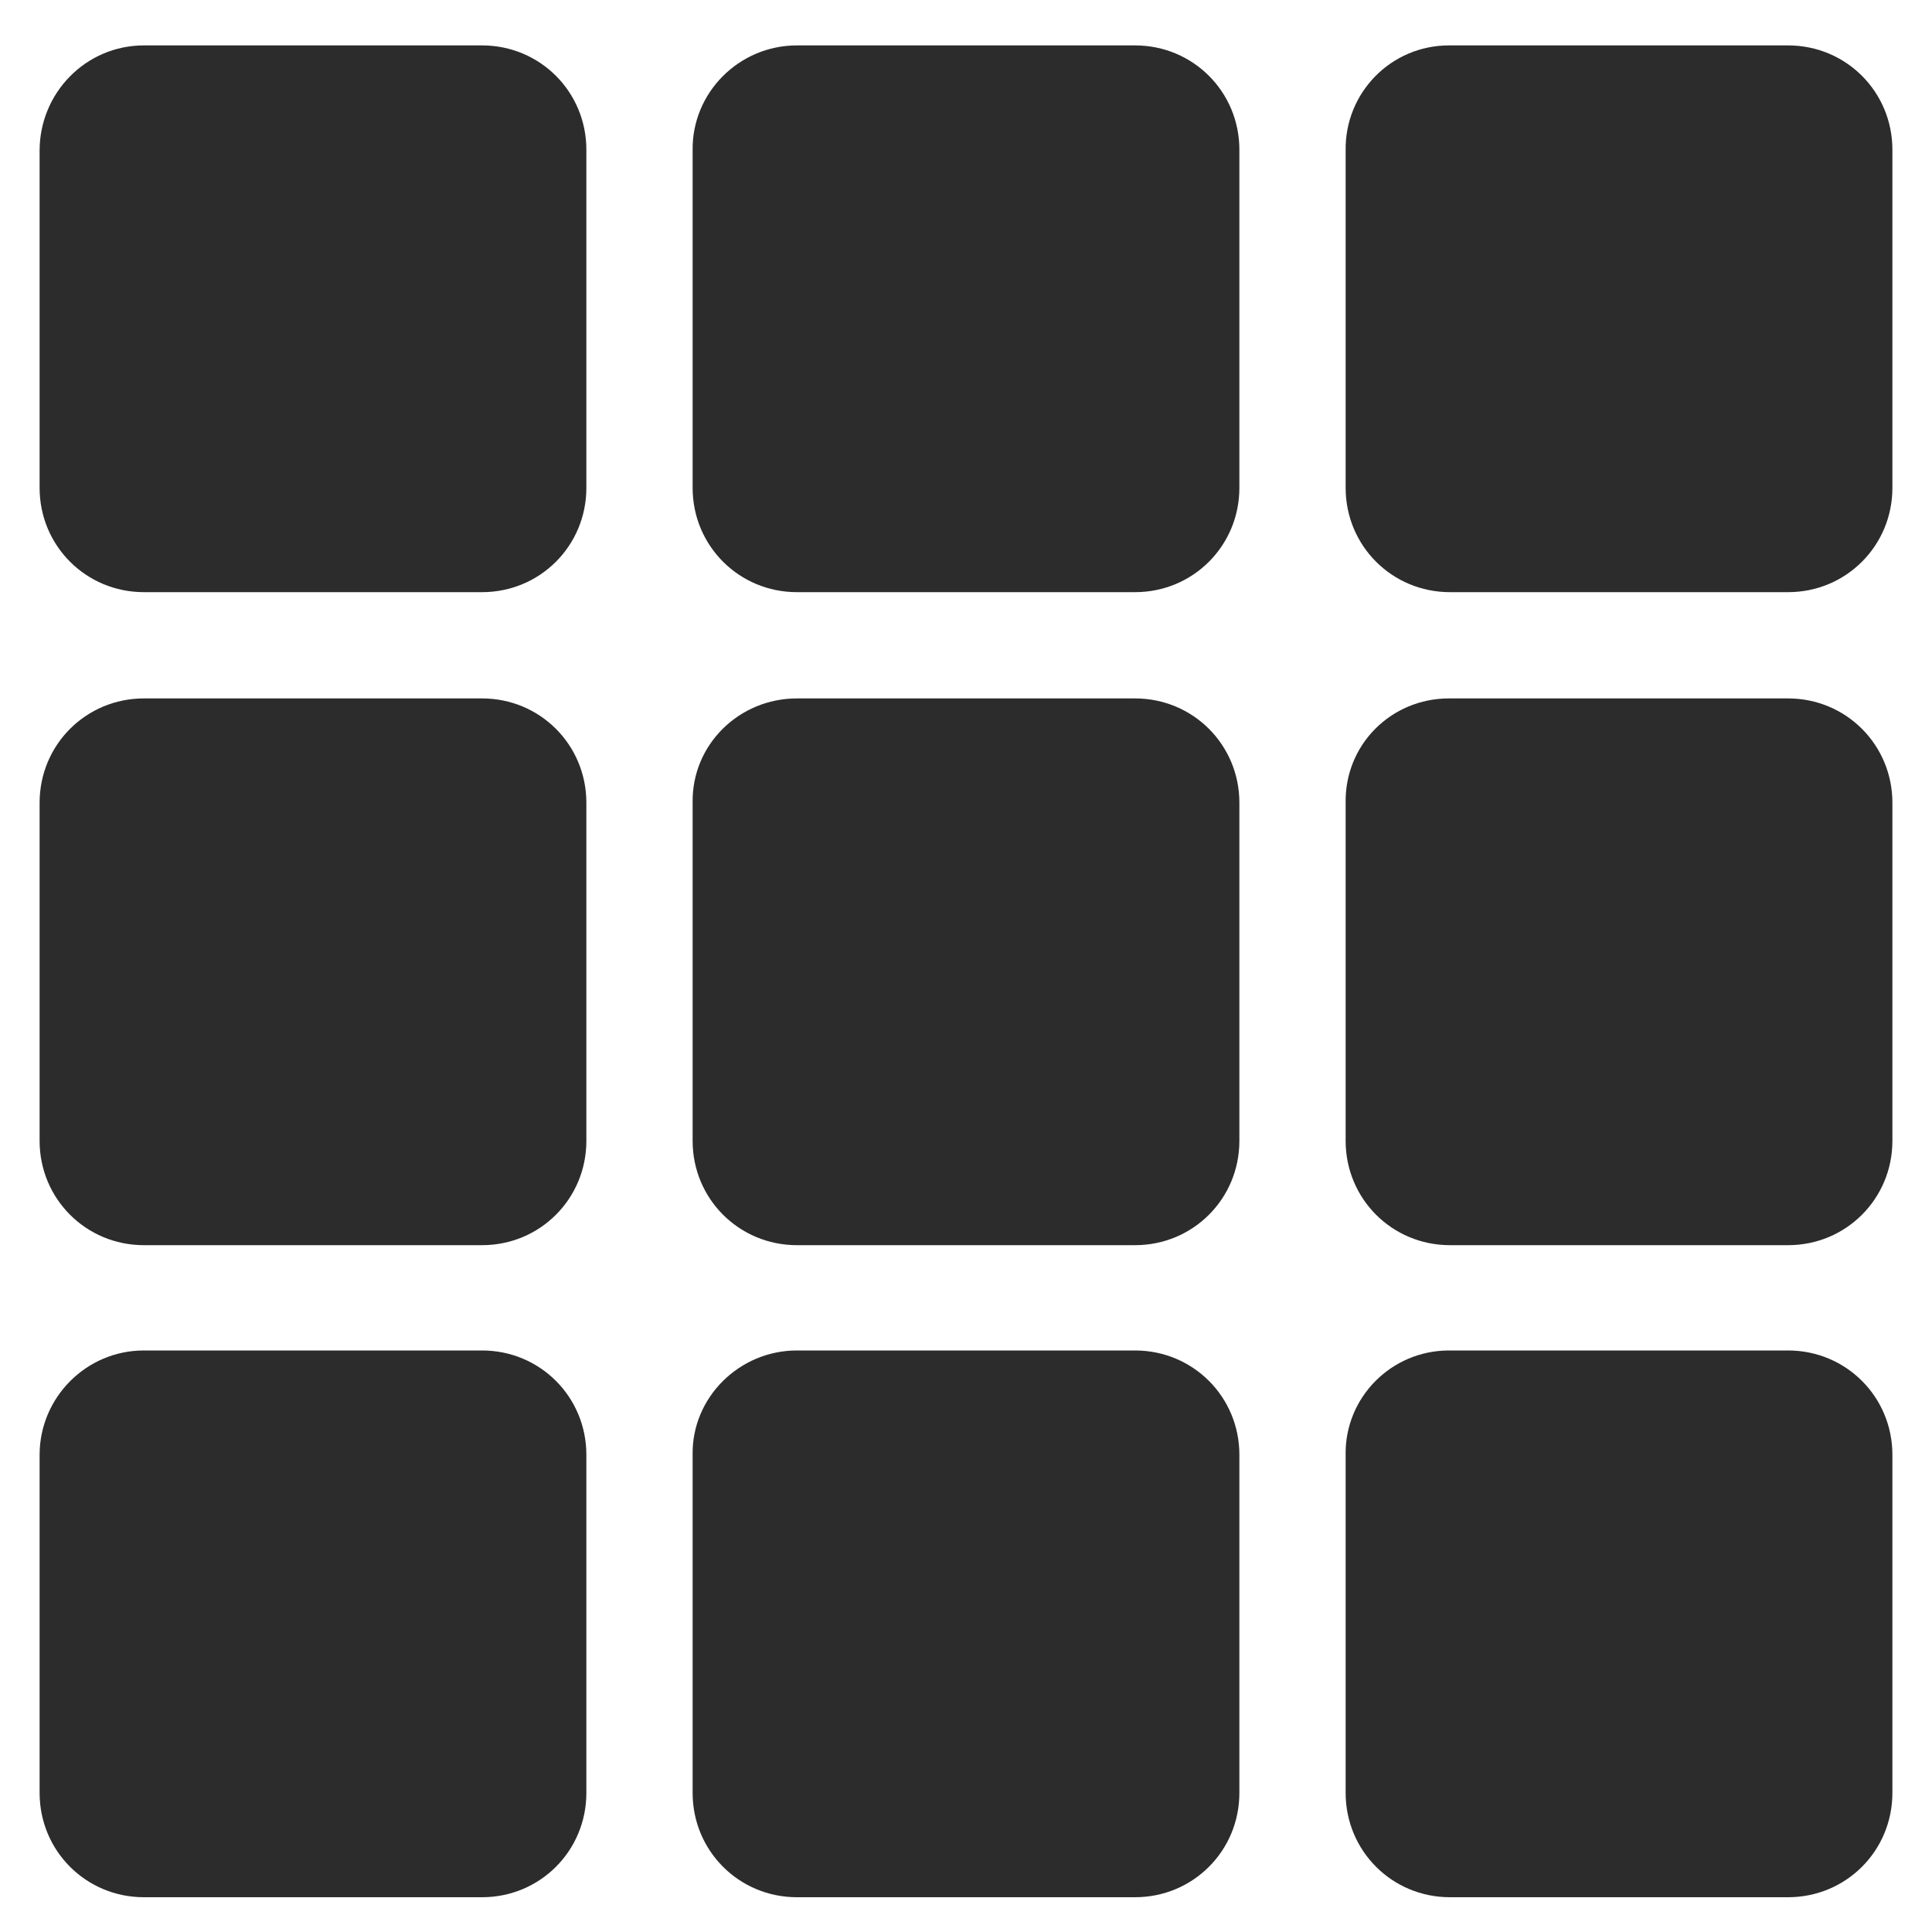 <?xml version="1.0" standalone="no"?><!DOCTYPE svg PUBLIC "-//W3C//DTD SVG 1.1//EN" "http://www.w3.org/Graphics/SVG/1.1/DTD/svg11.dtd"><svg class="icon" width="200px" height="200.00px" viewBox="0 0 1024 1024" version="1.1" xmlns="http://www.w3.org/2000/svg"><path fill="#2c2c2c" d="M76.288 24.064h179.2c30.72 0 55.296 24.576 55.296 55.296v179.2c0 30.72-24.576 55.296-55.296 55.296h-179.2c-30.72 0-55.296-24.576-55.296-55.296V79.872c0-30.72 24.576-55.808 55.296-55.808z m0 346.112h179.2c30.72 0 55.296 24.576 55.296 55.296v179.2c0 30.72-24.576 55.296-55.296 55.296h-179.2c-30.72 0-55.296-24.576-55.296-55.296v-179.2c0-30.72 24.576-55.296 55.296-55.296z m346.112 0h179.2c30.72 0 55.296 24.576 55.296 55.296v179.2c0 30.72-24.576 55.296-55.296 55.296h-179.2c-30.72 0-55.296-24.576-55.296-55.296v-179.2c-0.512-30.72 24.576-55.296 55.296-55.296z m0-346.112h179.2c30.72 0 55.296 24.576 55.296 55.296v179.2c0 30.72-24.576 55.296-55.296 55.296h-179.2c-30.72 0-55.296-24.576-55.296-55.296V79.872c-0.512-30.72 24.576-55.808 55.296-55.808z m345.6 0h179.712c30.72 0 55.296 24.576 55.296 55.296v179.2c0 30.72-24.576 55.296-55.296 55.296h-179.2c-30.72 0-55.296-24.576-55.296-55.296V79.872c-0.512-30.72 24.064-55.808 54.784-55.808z m0 346.112h179.712c30.72 0 55.296 24.576 55.296 55.296v179.2c0 30.72-24.576 55.296-55.296 55.296h-179.2c-30.72 0-55.296-24.576-55.296-55.296v-179.2c-0.512-30.72 24.064-55.296 54.784-55.296zM76.288 715.776h179.2c30.72 0 55.296 24.576 55.296 55.296v179.2c0 30.72-24.576 55.296-55.296 55.296h-179.2c-30.72 0-55.296-24.576-55.296-55.296v-179.2c0-30.208 24.576-55.296 55.296-55.296z m346.112 0h179.2c30.72 0 55.296 24.576 55.296 55.296v179.2c0 30.72-24.576 55.296-55.296 55.296h-179.2c-30.72 0-55.296-24.576-55.296-55.296v-179.2c-0.512-30.208 24.576-55.296 55.296-55.296z m345.6 0h179.712c30.72 0 55.296 24.576 55.296 55.296v179.2c0 30.72-24.576 55.296-55.296 55.296h-179.2c-30.72 0-55.296-24.576-55.296-55.296v-179.2c-0.512-30.208 24.064-55.296 54.784-55.296z" /></svg>